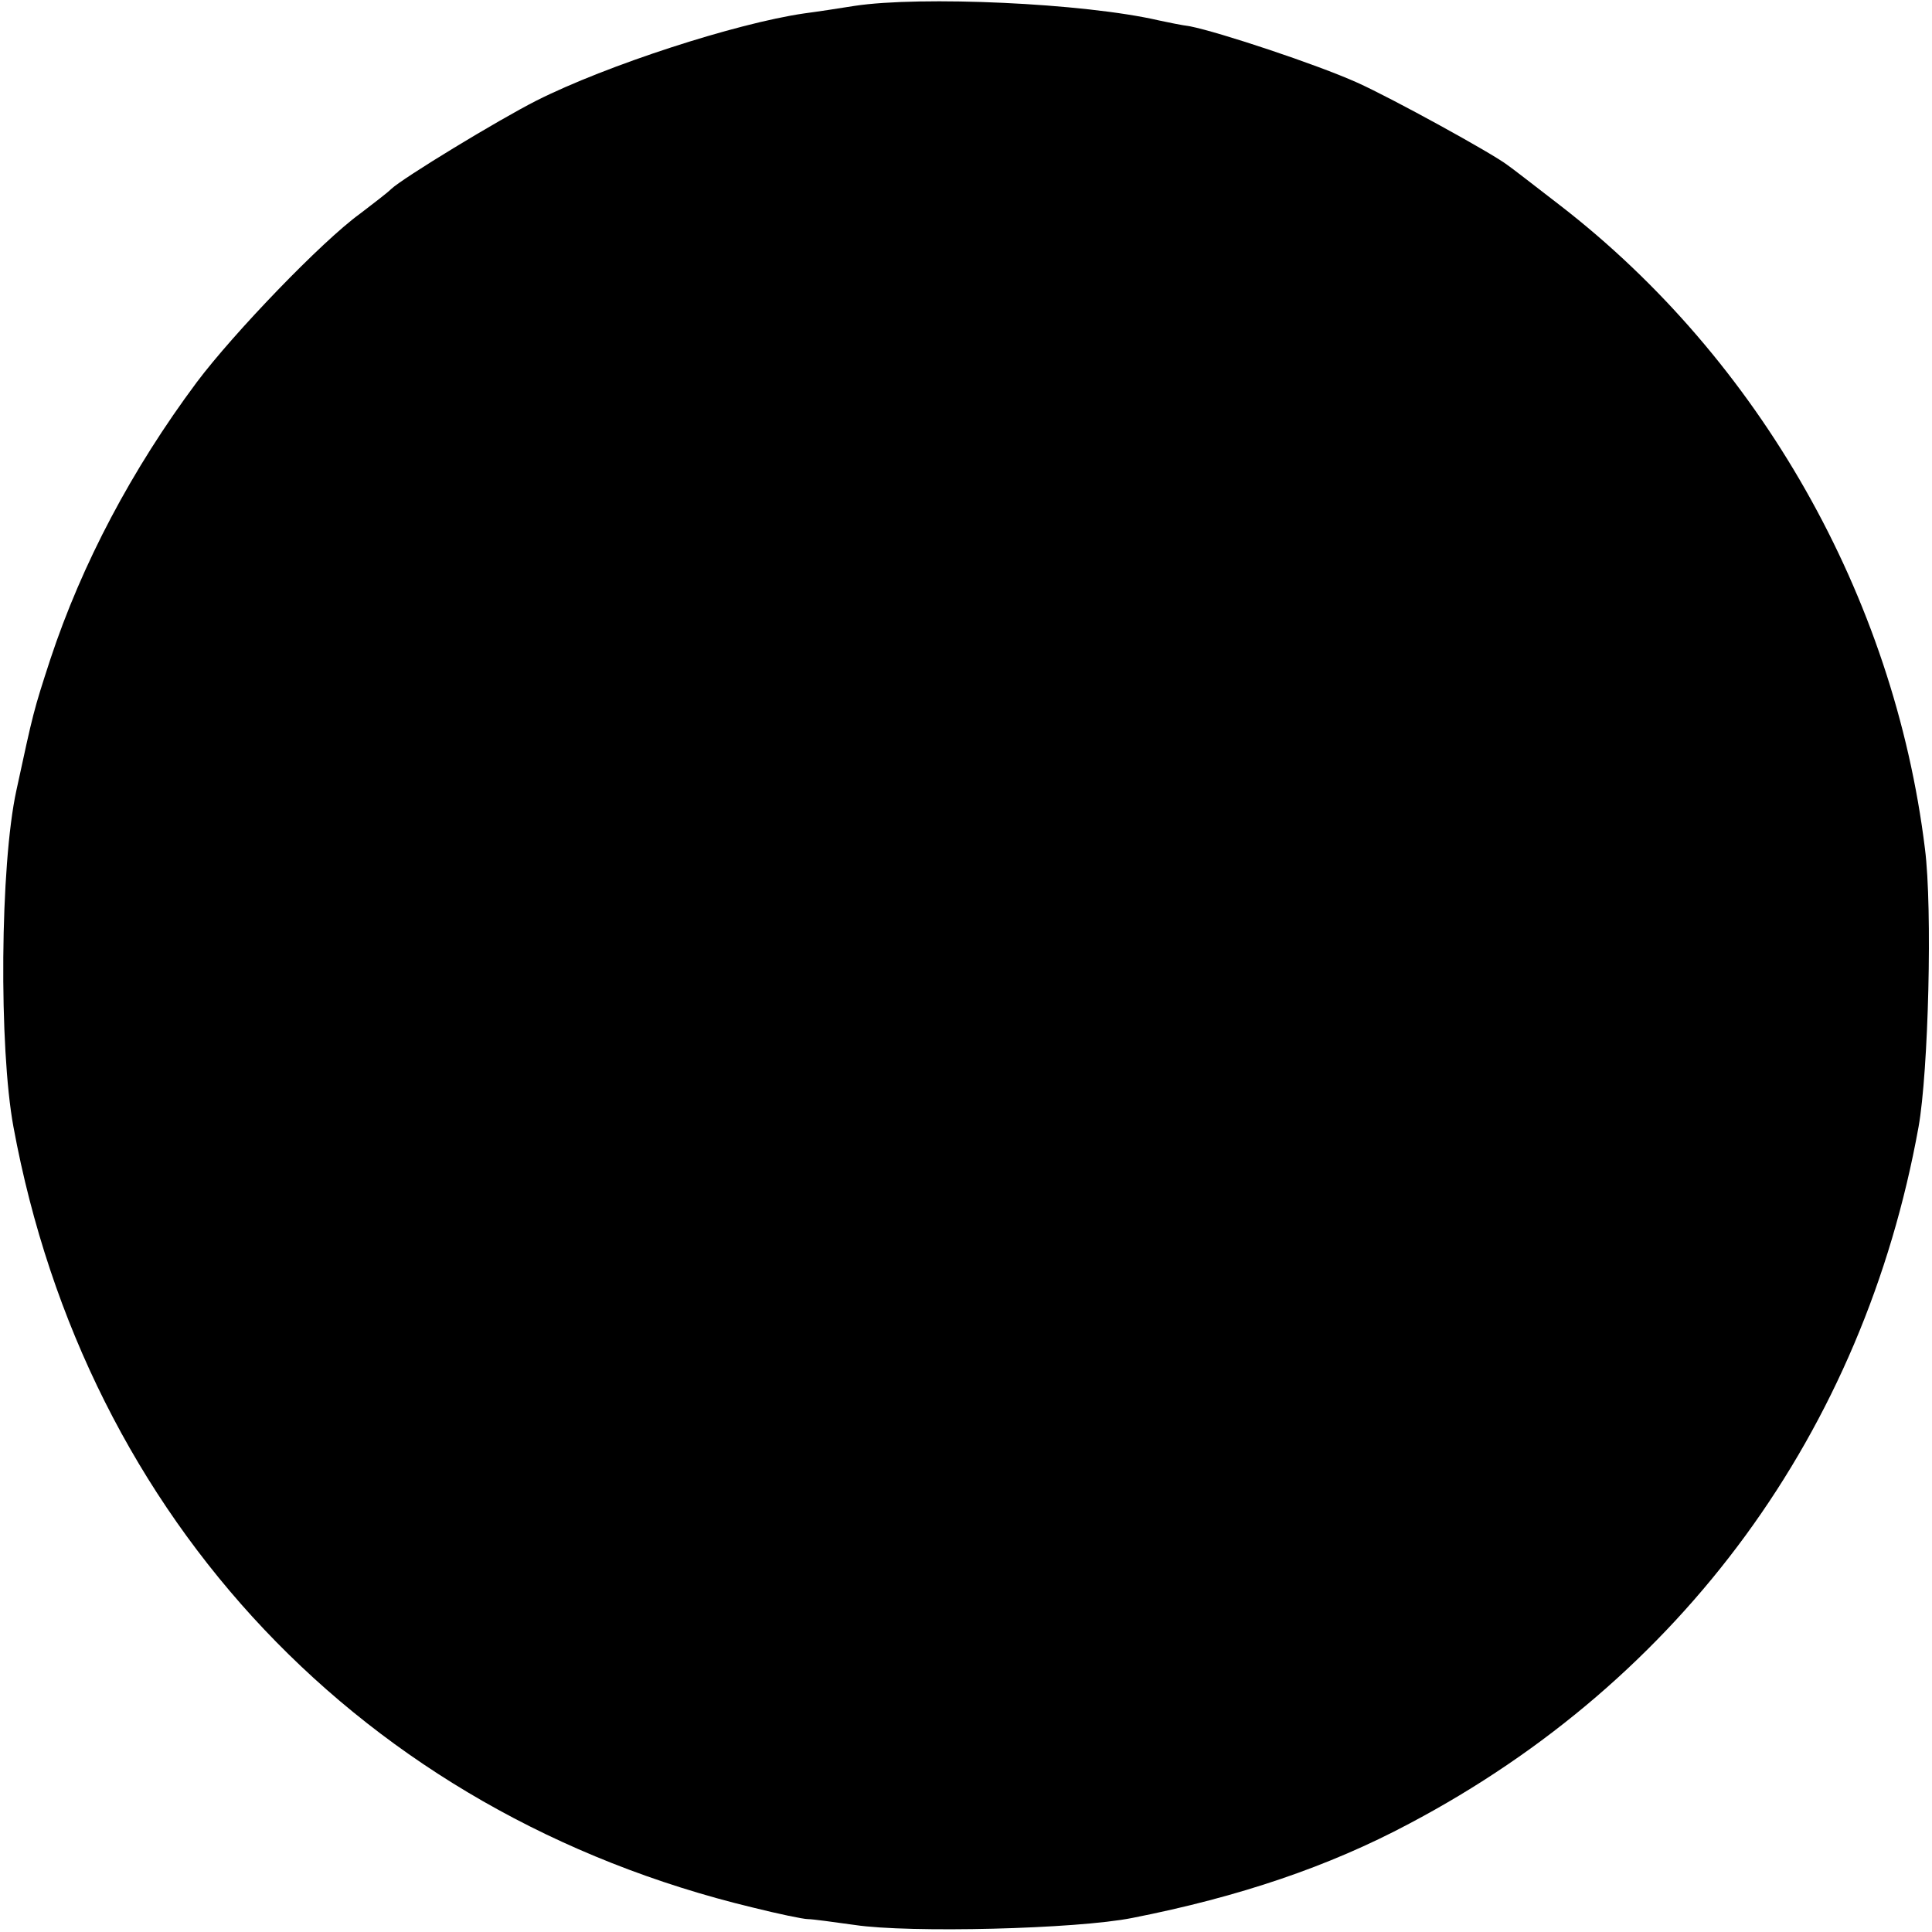 <?xml version="1.0" standalone="no"?>
<!DOCTYPE svg PUBLIC "-//W3C//DTD SVG 20010904//EN"
 "http://www.w3.org/TR/2001/REC-SVG-20010904/DTD/svg10.dtd">
<svg version="1.0" xmlns="http://www.w3.org/2000/svg"
 width="330pt" height="330pt" viewBox="0 0 330 330"
 preserveAspectRatio="xMidYMid meet">
<g transform="translate(0,330) scale(0.1,-0.1)"
fill="#000000" stroke="none">
<path d="M1460 3290 c-25 -4 -64 -10 -87 -13 -116 -17 -336 -88 -457 -149 -65
-33 -228 -132 -248 -151 -7 -7 -31 -25 -53 -42 -65 -47 -216 -204 -279 -288
-111 -149 -196 -310 -250 -473 -29 -89 -29 -90 -58 -224 -28 -128 -30 -440 -5
-575 124 -672 598 -1173 1262 -1333 44 -11 87 -20 95 -20 8 0 44 -5 80 -10 93
-14 379 -7 474 12 183 36 336 88 473 161 466 246 776 670 870 1190 17 95 24
373 11 475 -53 432 -283 836 -623 1099 -44 34 -84 65 -90 69 -26 20 -197 114
-257 141 -69 31 -235 86 -285 96 -15 2 -39 7 -53 10 -129 30 -408 42 -520 25z"/>
</g>
</svg>
